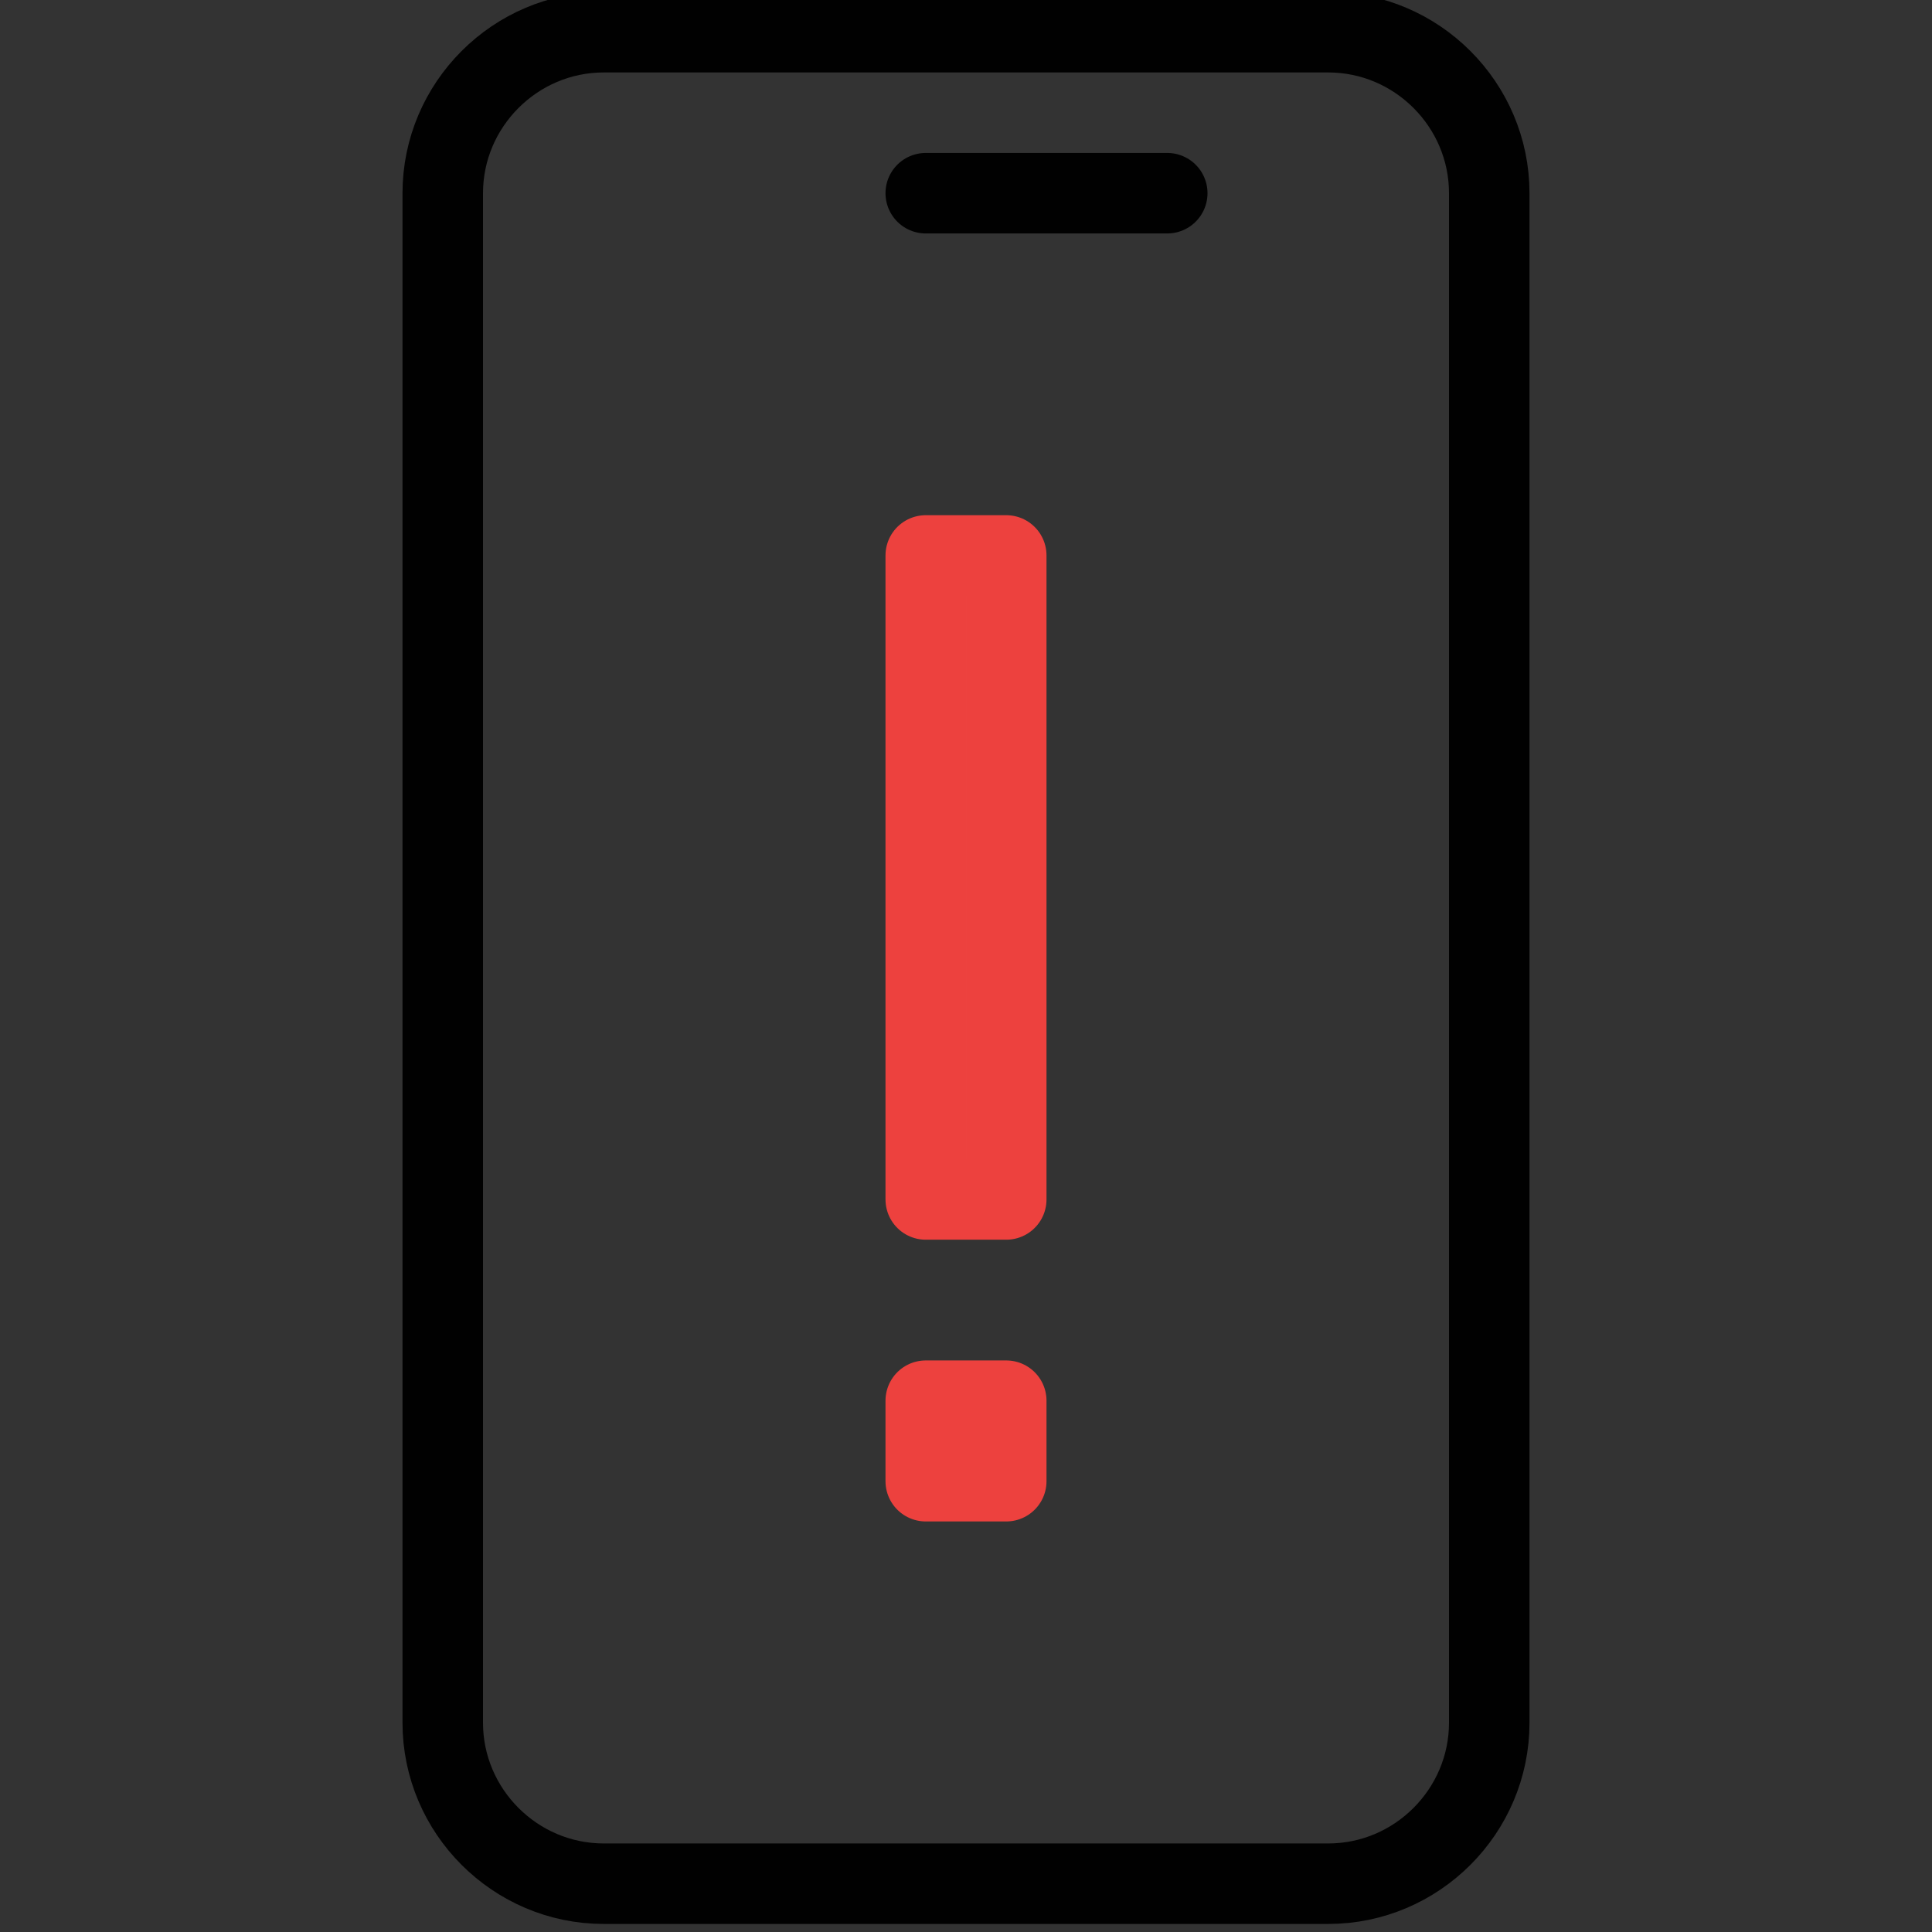 <svg id="icon-color-medium-mobile-issues" xmlns="http://www.w3.org/2000/svg" viewBox="0 0 24 24"><rect x="0" y="0" width="24" height="24" fill="#333333" stroke="none"/><path fill="none" stroke="#010101" stroke-miterlimit="10" d="M16.5 23.4h-9c-1.1 0-2-.9-2-2v-19c0-1.1.9-2 2-2h9c1.1 0 2 .9 2 2v19c0 1.1-.9 2-2 2z"/><path fill="none" stroke="#010101" stroke-linecap="round" stroke-miterlimit="10" d="M11.5 2.4h3M9.5 2.4"/><path fill="#FFF" stroke="#ED413E" stroke-linecap="round" stroke-linejoin="round" stroke-miterlimit="10" d="M11.5 6.9h1v8h-1zM11.5 17.4h1v1h-1z"/></svg>